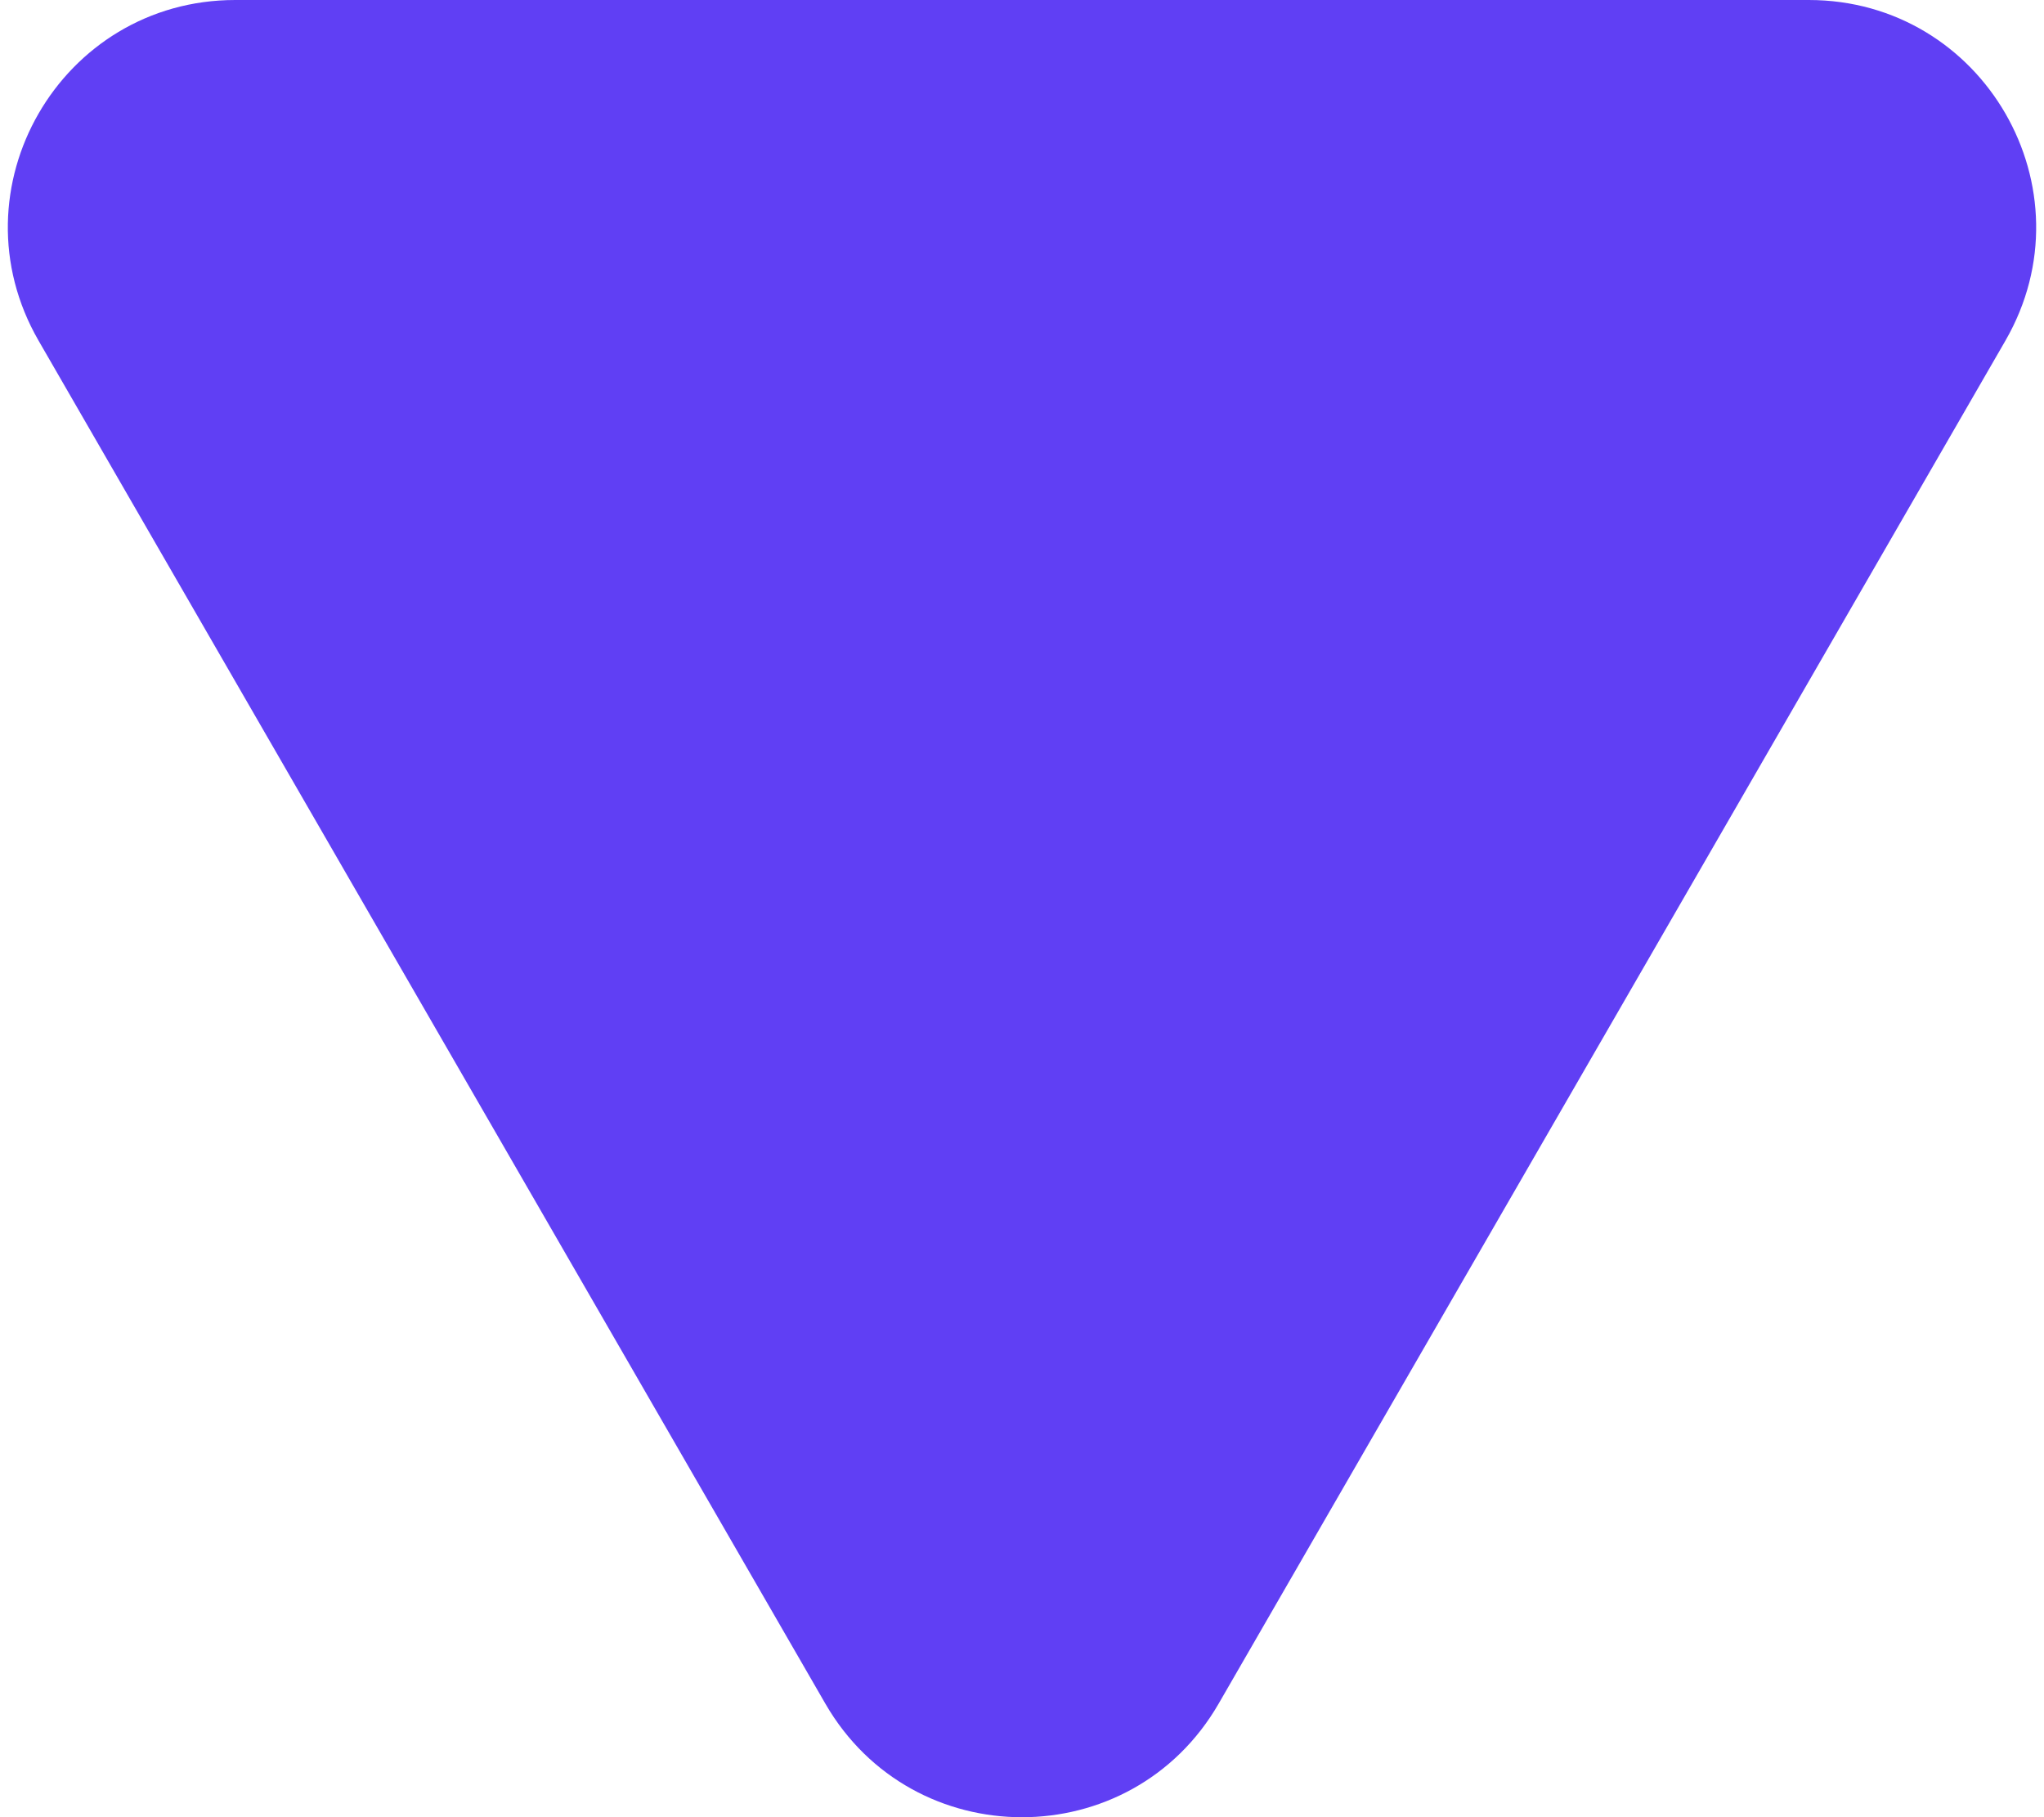 <svg width="9" height="8" viewBox="0 0 9 8" fill="none" xmlns="http://www.w3.org/2000/svg">
<path d="M5.366 7.5C4.981 8.167 4.019 8.167 3.634 7.5L0.17 1.5C-0.215 0.833 0.266 -8.94676e-07 1.036 -8.27378e-07L7.964 -2.21695e-07C8.734 -1.54397e-07 9.215 0.833 8.83 1.5L5.366 7.5Z" fill="#603FF4"/>
</svg>
